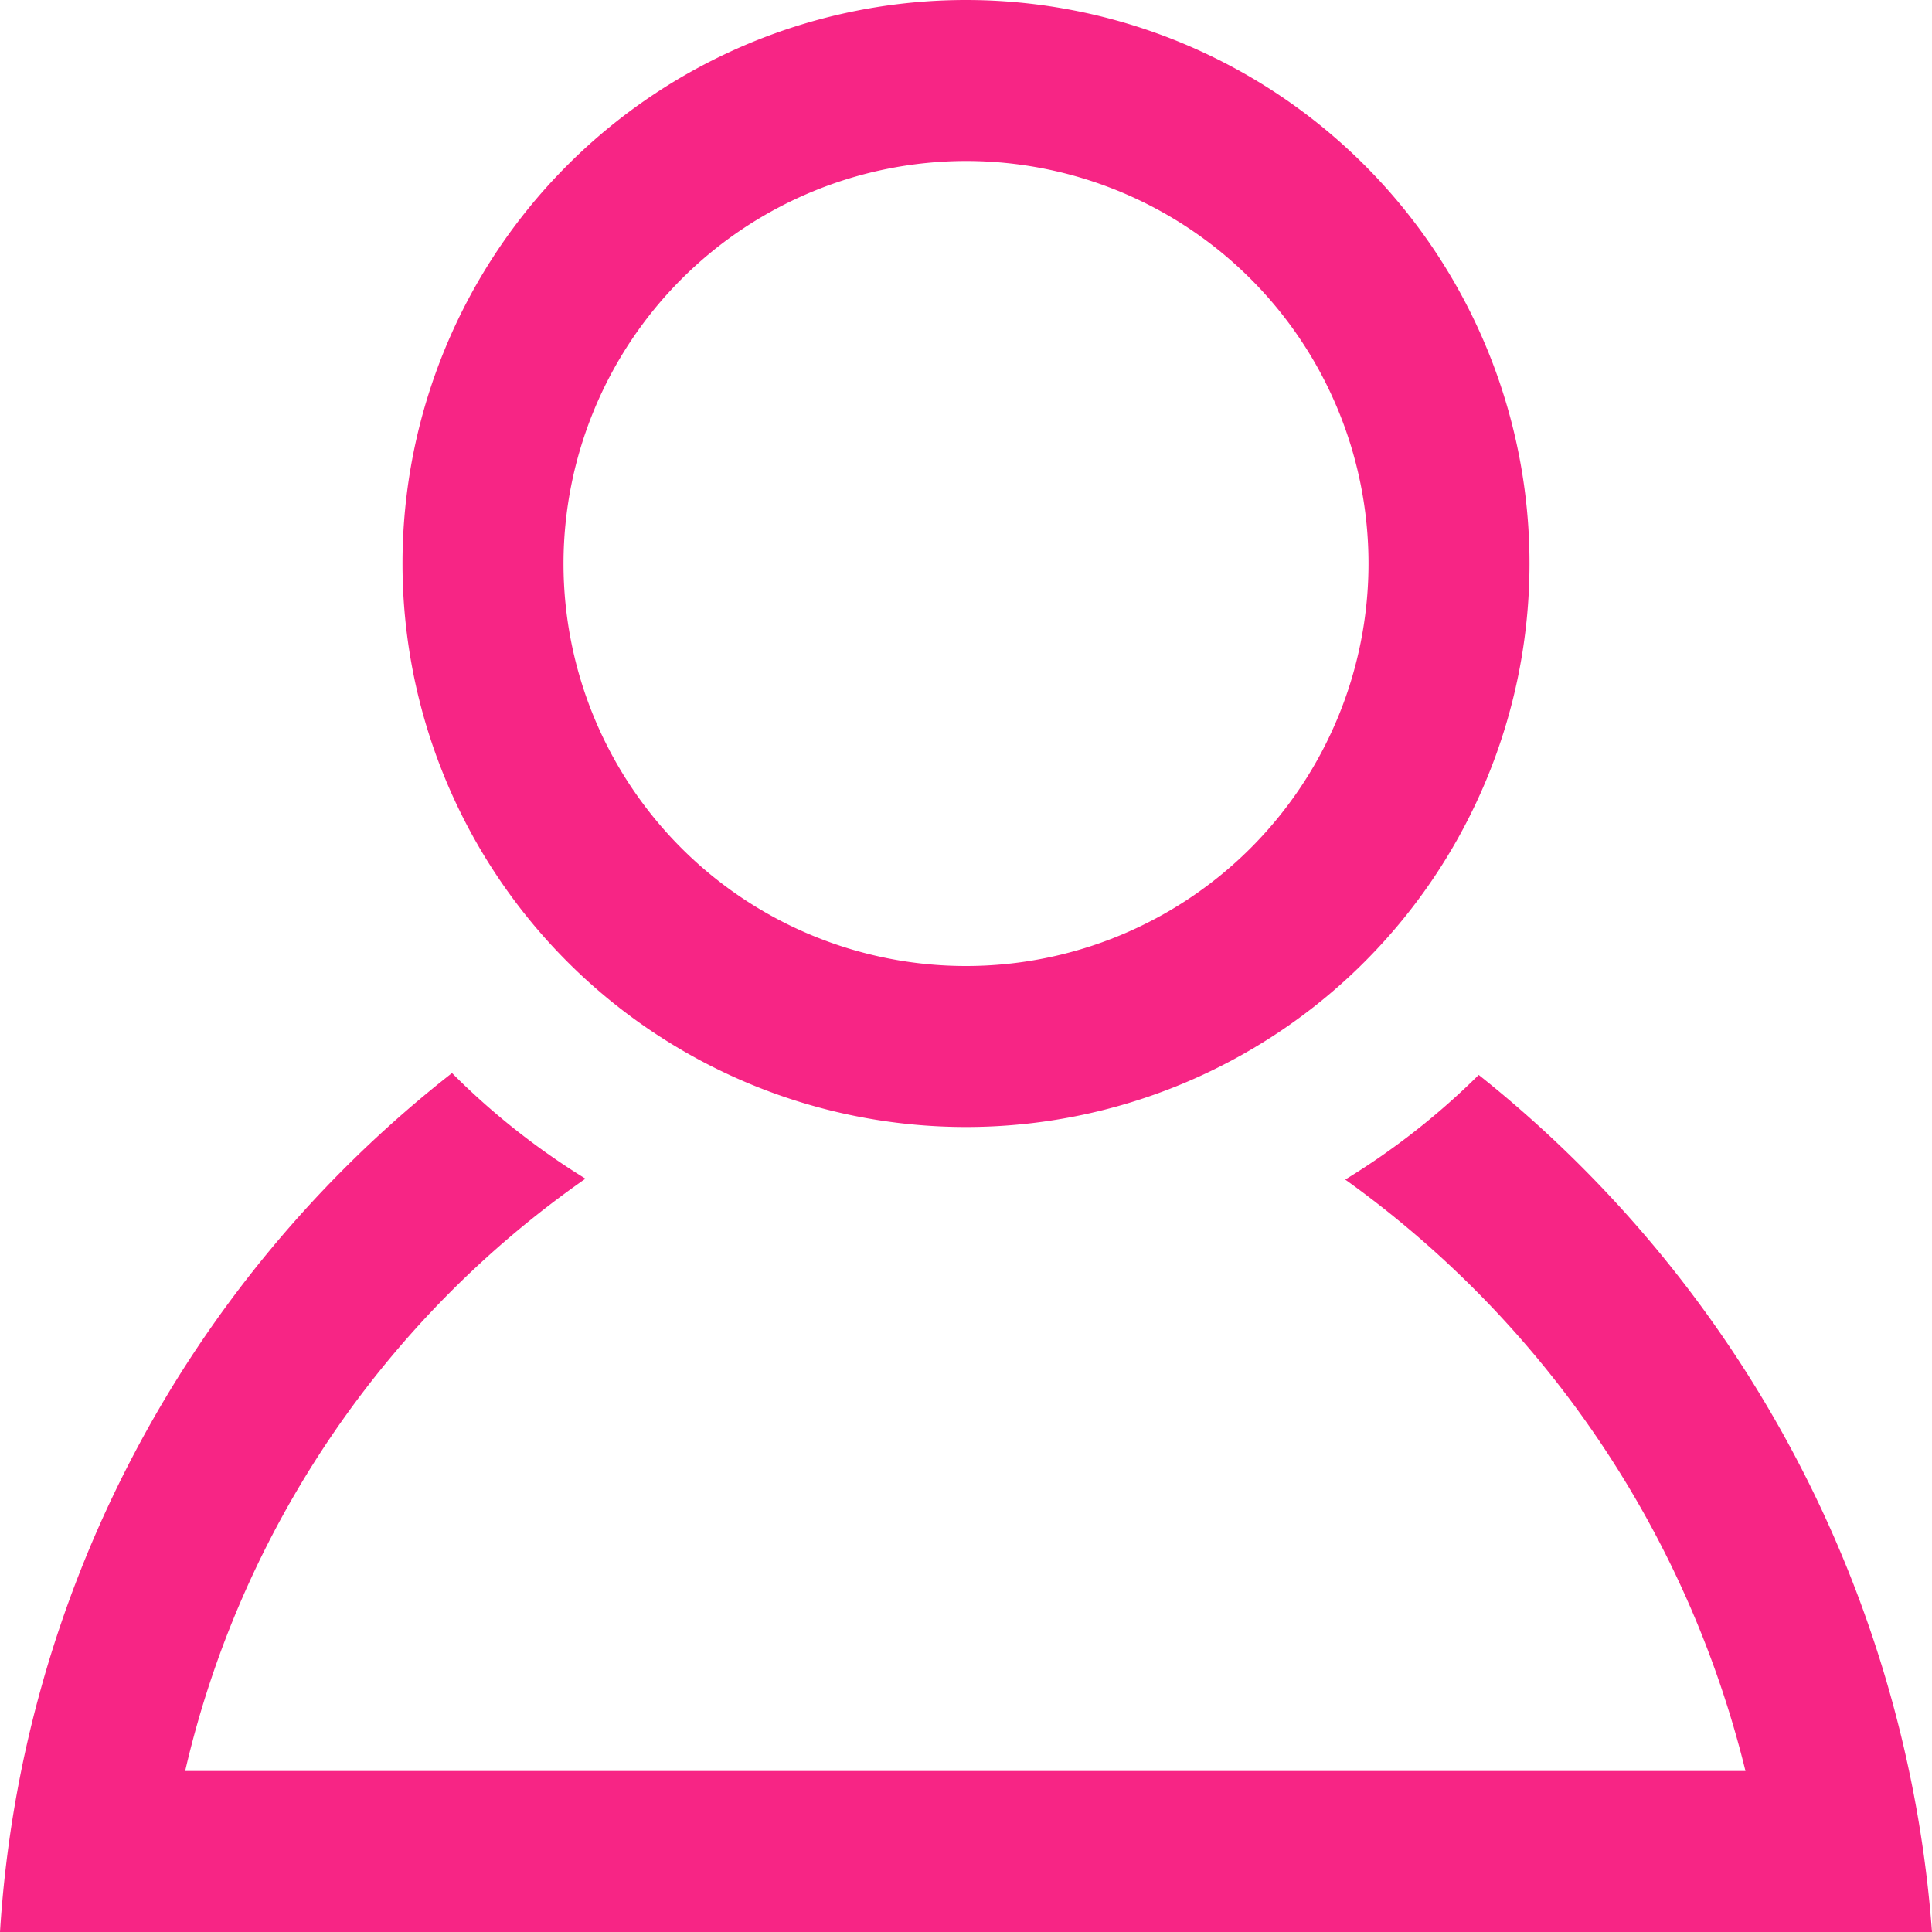 <svg xmlns="http://www.w3.org/2000/svg" width="24" height="24" viewBox="0 0 24 24">
  <path id="iconmonstr-user-6-pink" d="M12,2A5,5,0,1,1,7,7a5.006,5.006,0,0,1,5-5Zm0-2a7,7,0,1,0,7,7,7,7,0,0,0-7-7Zm6.369,13.353a9.057,9.057,0,0,1-1.658,1.3A12.781,12.781,0,0,1,21.683,22H2.3a12.37,12.37,0,0,1,4.973-7.358,9.008,9.008,0,0,1-1.658-1.312A14.708,14.708,0,0,0,0,24H24A15.024,15.024,0,0,0,18.369,13.353Z" fill="#f72585"/>
</svg>
